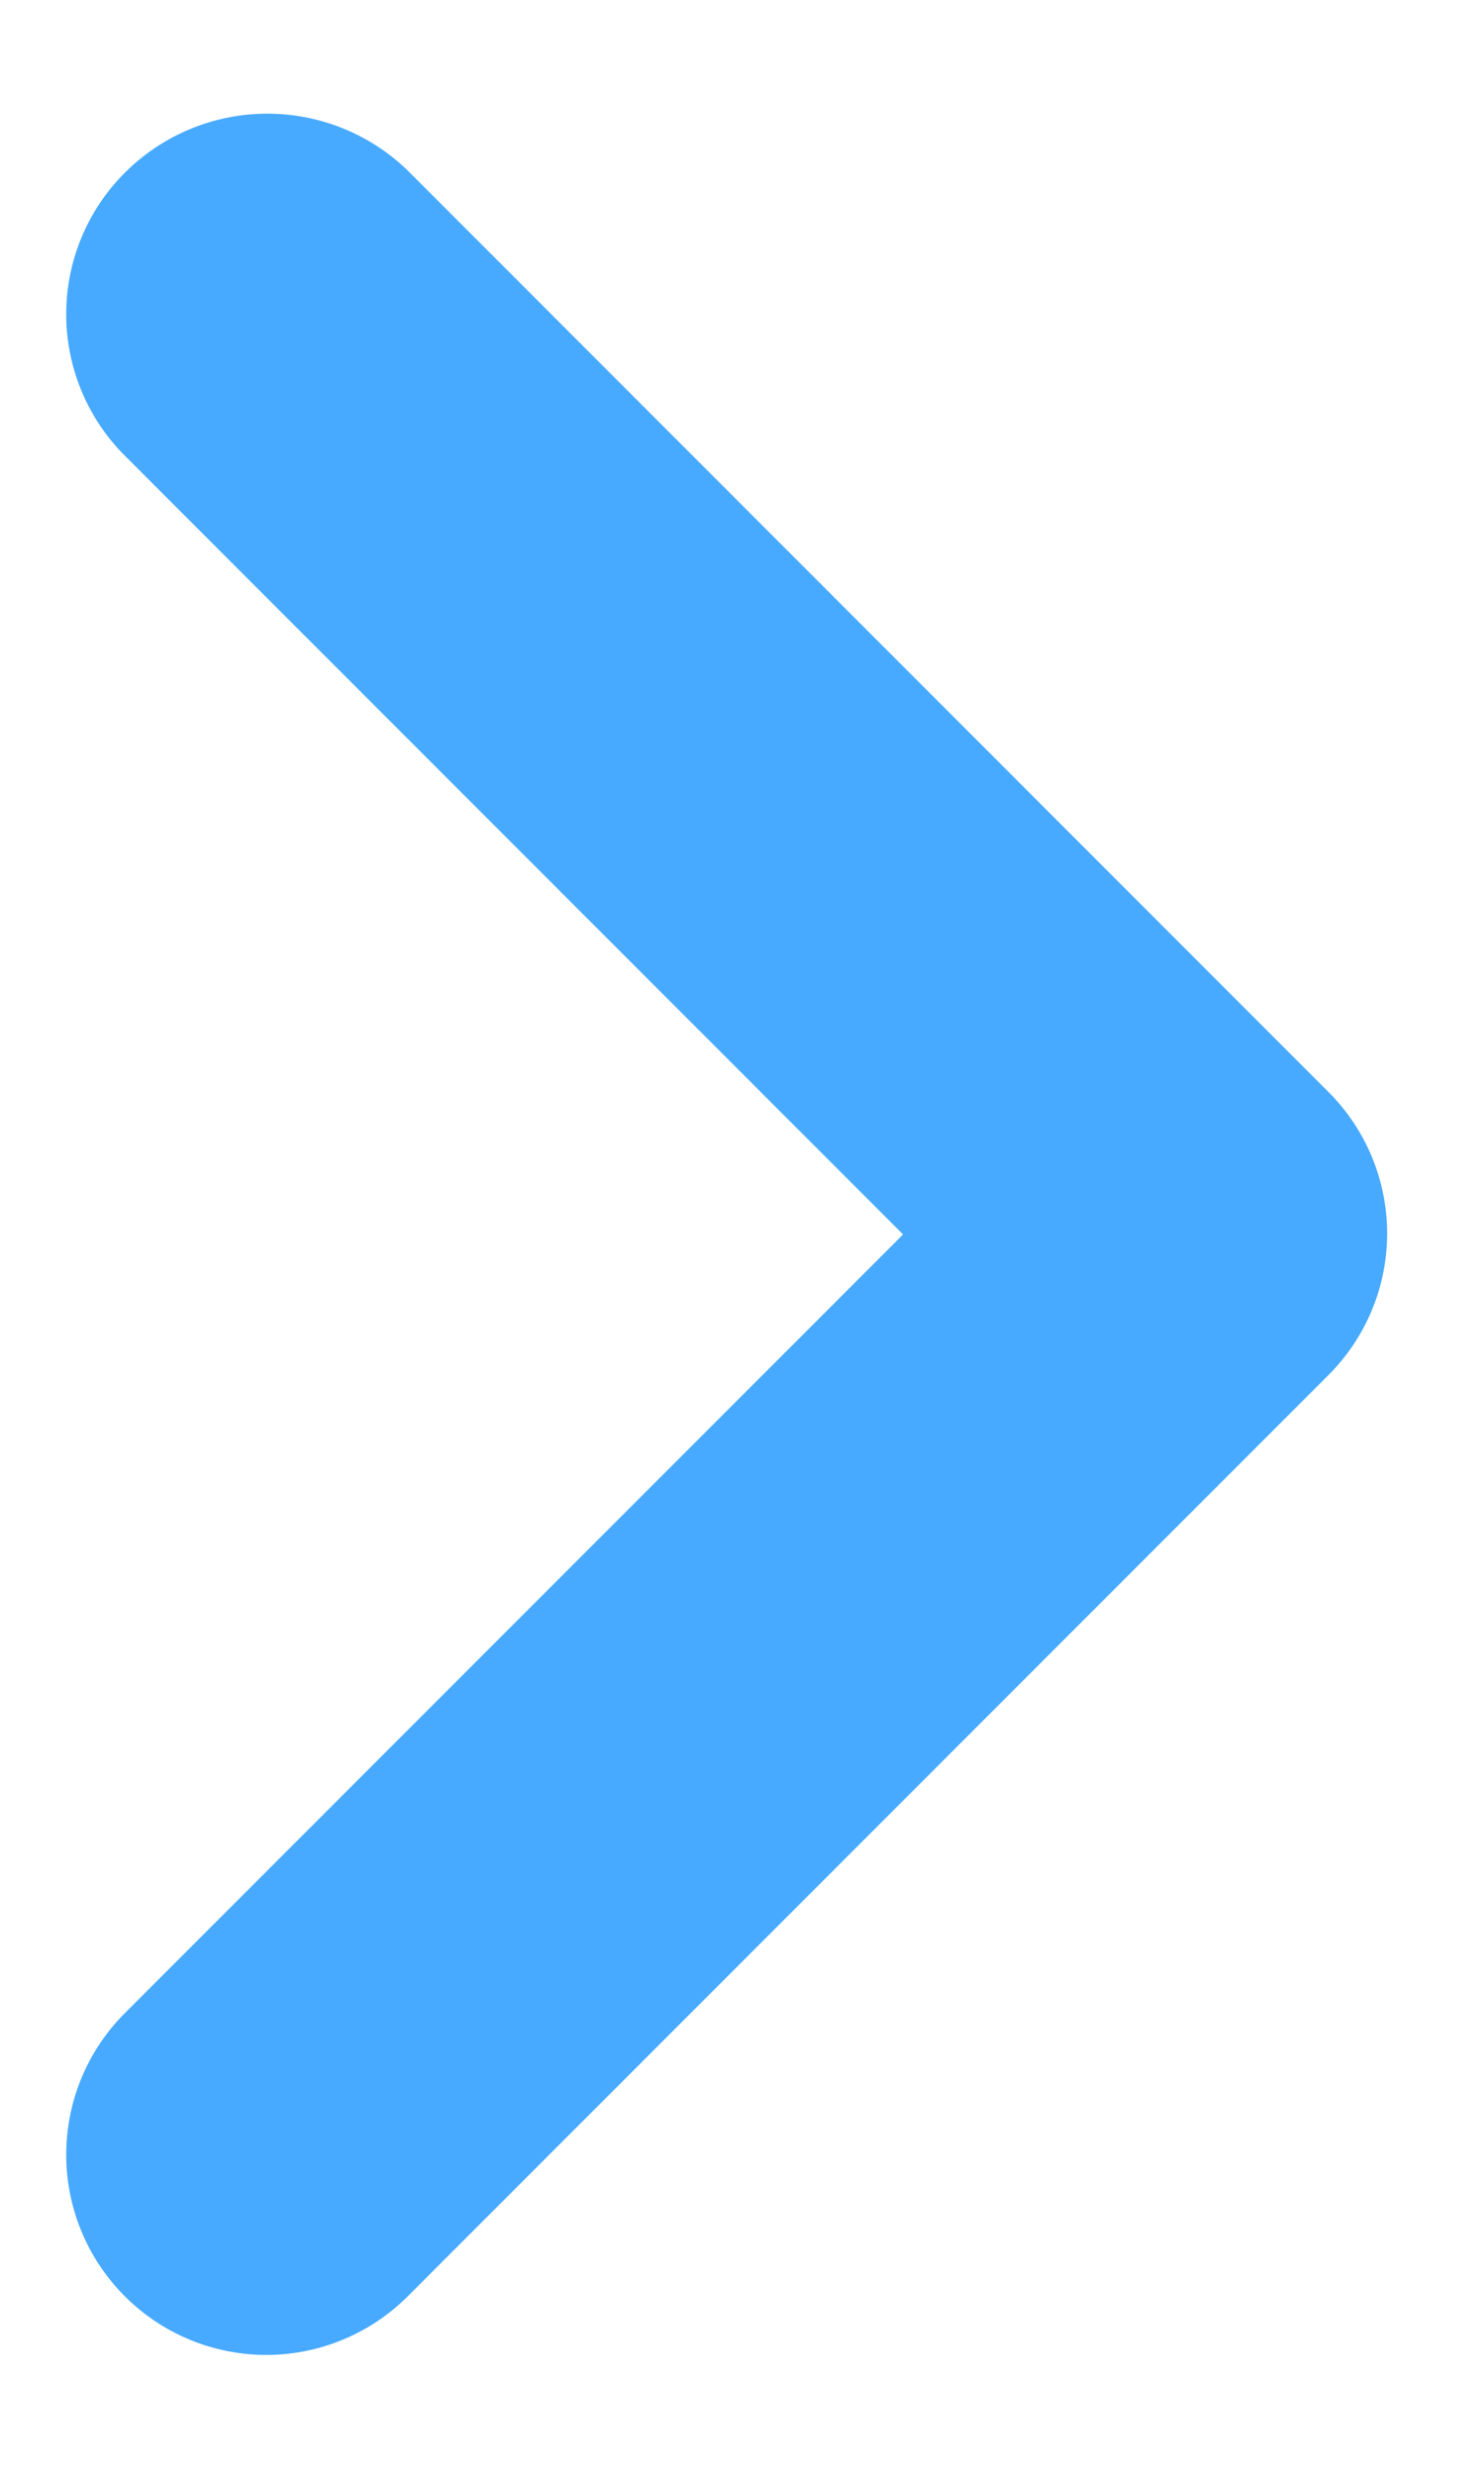 <svg width="9" height="15" fill="none" xmlns="http://www.w3.org/2000/svg"><path d="M.757 1.047a1.212 1.212 0 000 1.715l4.72 4.72-4.72 4.72a1.213 1.213 0 001.716 1.716l5.584-5.584a1.212 1.212 0 000-1.715L2.473 1.034a1.223 1.223 0 00-1.716.013z" fill="#48AAFF"/></svg>